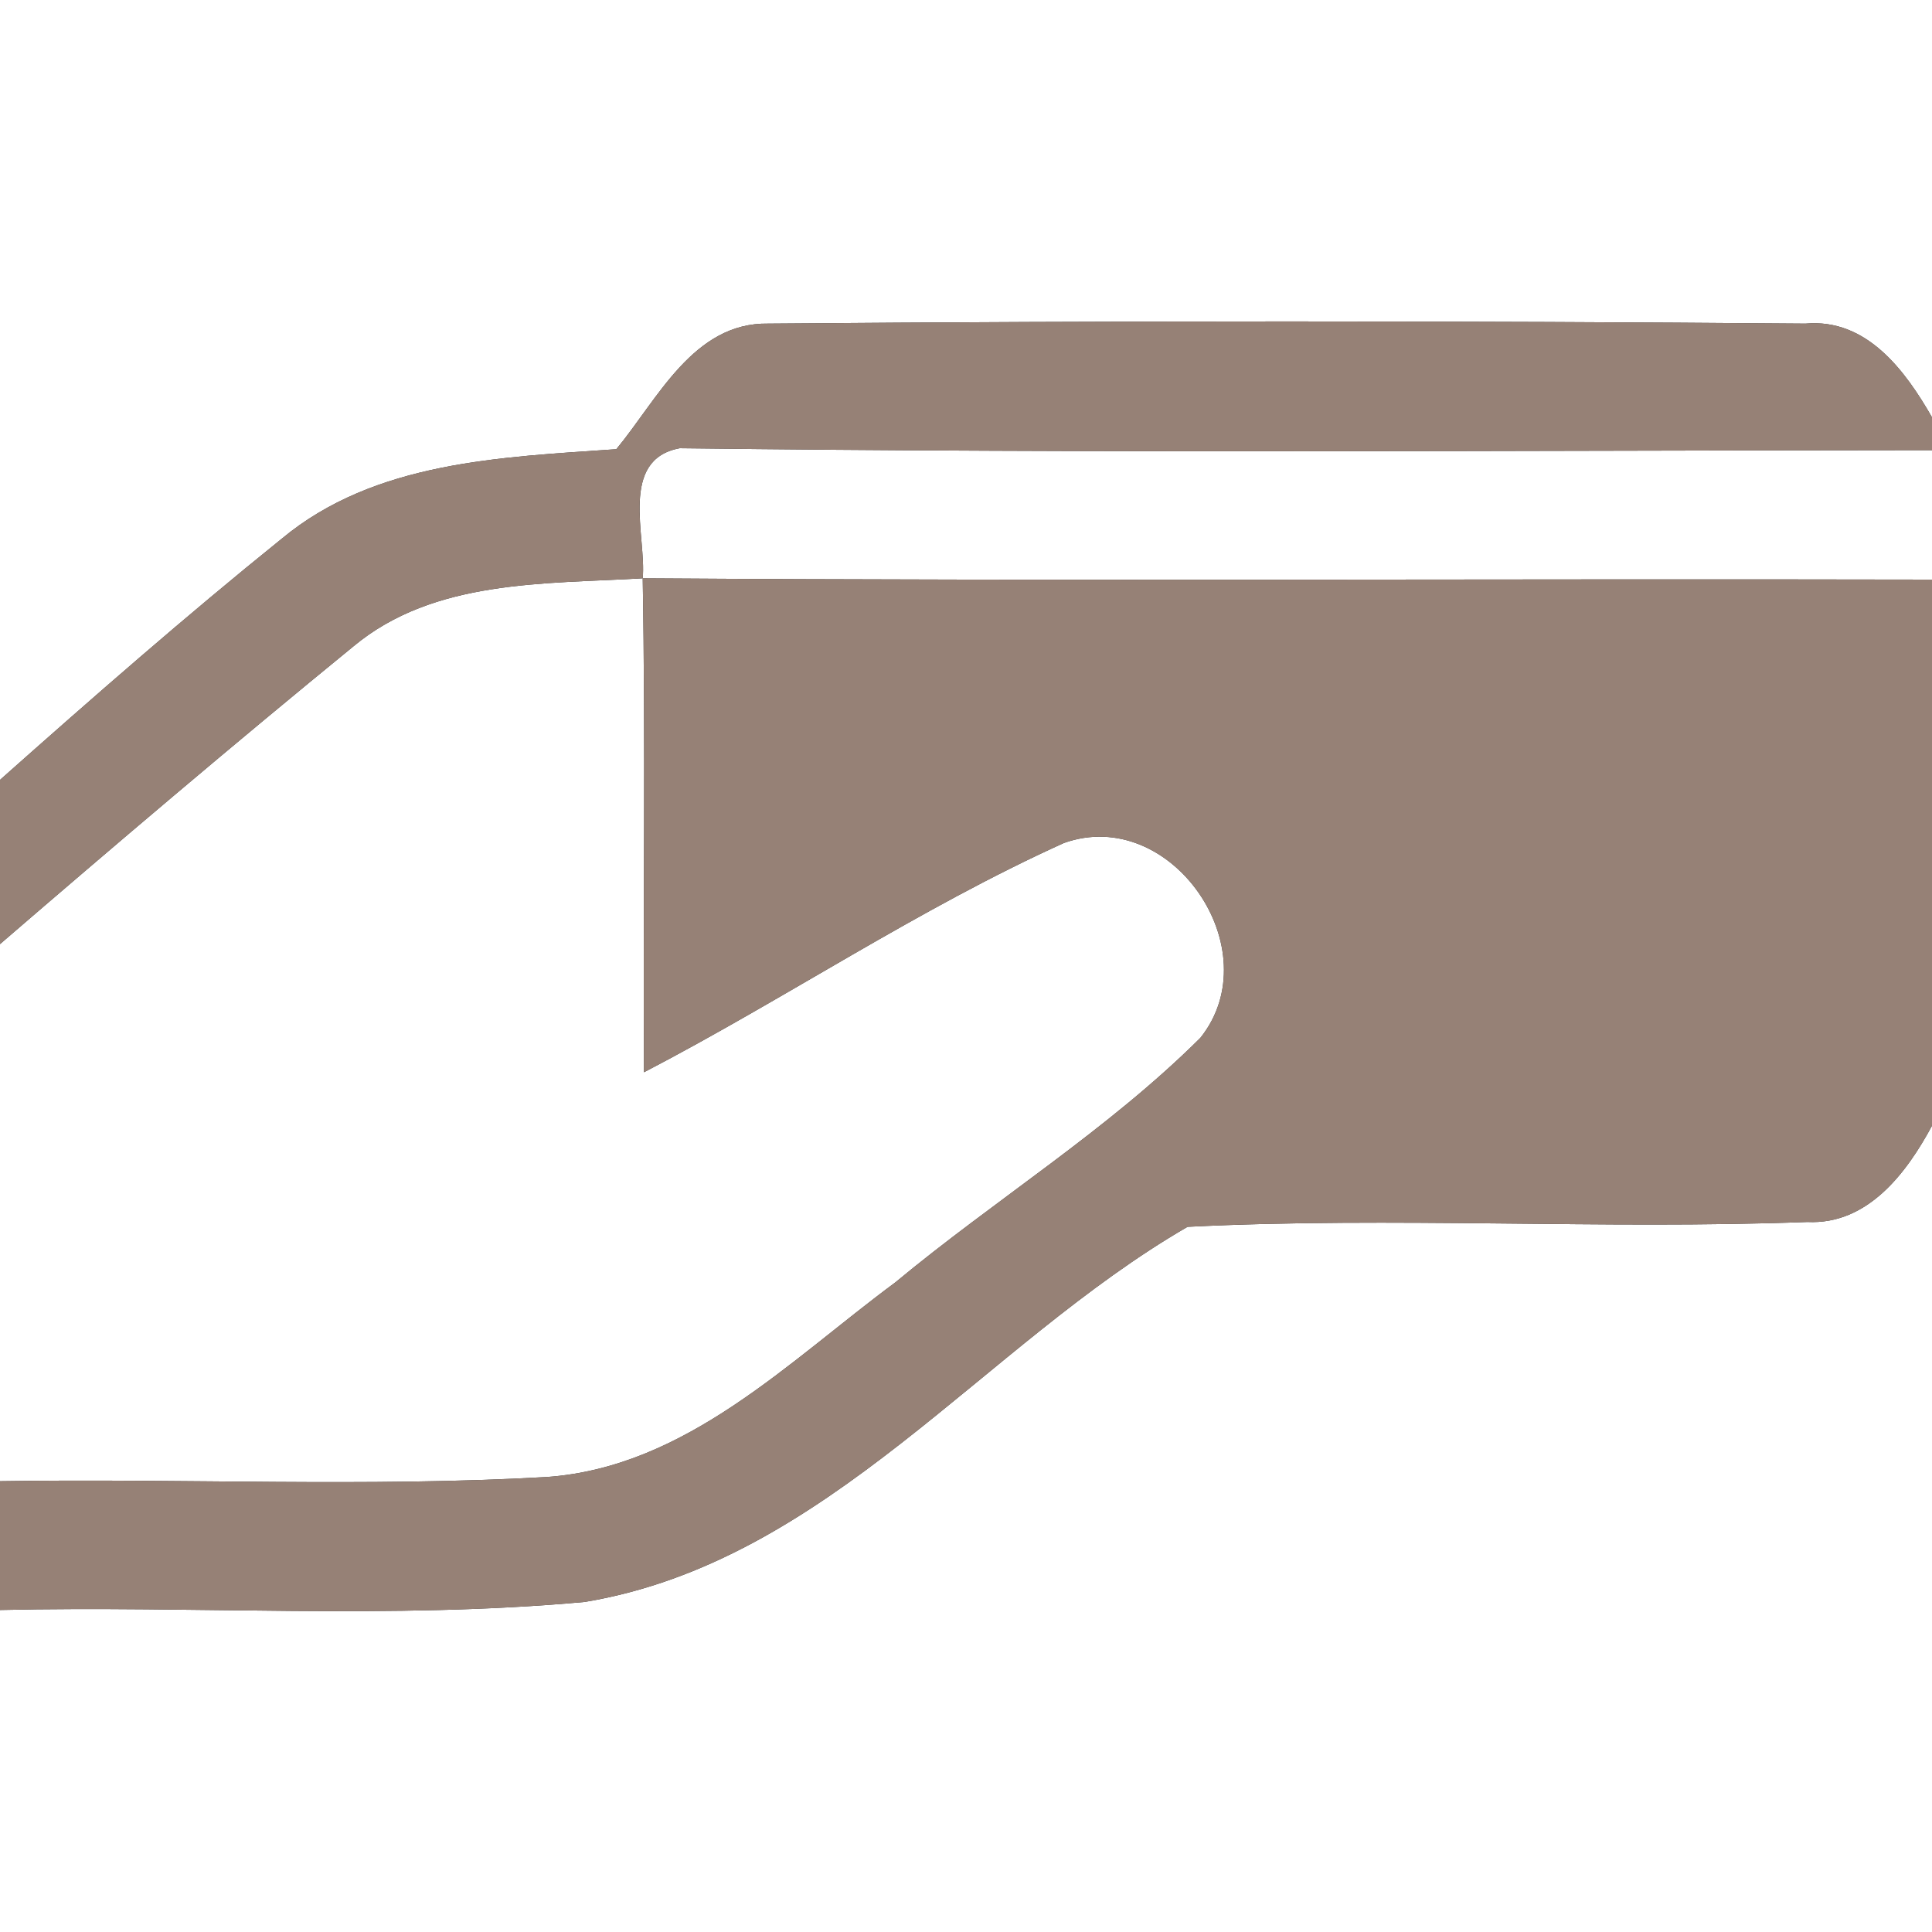 <?xml version="1.0" encoding="UTF-8" ?>
<!DOCTYPE svg PUBLIC "-//W3C//DTD SVG 1.1//EN" "http://www.w3.org/Graphics/SVG/1.1/DTD/svg11.dtd">
<svg width="60pt" height="60pt" viewBox="0 0 60 60" version="1.1" xmlns="http://www.w3.org/2000/svg">
<rect x="0" y="0" width="60" height="60" fill="#333333" stroke="none"/>
<g id="#ffffffff">
<path fill="#ffffff" opacity="1.00" d=" M 0.00 0.00 L 60.00 0.00 L 60.00 12.96 C 59.17 11.51 57.97 9.88 56.07 10.05 C 45.34 9.96 34.59 9.96 23.86 10.05 C 21.53 10.01 20.42 12.41 19.14 13.95 C 15.57 14.20 11.65 14.32 8.75 16.73 C 5.76 19.14 2.87 21.67 0.00 24.22 L 0.00 0.00 Z" />
<path fill="#ffffff" opacity="1.00" d=" M 19.96 17.96 C 20.08 16.66 19.21 14.27 21.11 13.92 C 34.07 14.08 47.04 13.99 60.00 13.98 L 60.00 18.00 C 46.65 17.97 33.31 18.05 19.96 17.96 Z" />
<path fill="#ffffff" opacity="1.00" d=" M 10.98 20.07 C 13.48 17.99 16.91 18.14 19.96 17.96 C 20.05 23.07 19.97 28.18 20.00 33.30 C 24.40 31.01 28.53 28.22 33.04 26.18 C 36.38 24.99 39.46 29.50 37.28 32.23 C 34.41 35.09 30.92 37.24 27.80 39.83 C 24.50 42.27 21.32 45.56 16.98 45.87 C 11.33 46.19 5.66 45.91 0.00 46.00 L 0.00 29.32 C 3.62 26.20 7.27 23.10 10.98 20.07 Z" />
<path fill="#ffffff" opacity="1.00" d=" M 56.13 37.95 C 58.00 38.04 59.21 36.43 60.00 34.96 L 60.00 60.00 L 0.00 60.00 L 0.00 50.00 C 6.05 49.86 12.13 50.30 18.16 49.75 C 25.72 48.49 30.54 41.77 36.88 38.10 C 43.29 37.78 49.72 38.19 56.13 37.95 Z" />
</g>
<g id="#000000ff">
<path fill="#968176" opacity="1.00" d=" M 19.14 13.95 C 20.42 12.41 21.53 10.01 23.86 10.05 C 34.59 9.96 45.34 9.96 56.07 10.05 C 57.97 9.88 59.17 11.51 60.00 12.96 L 60.00 13.98 C 47.04 13.99 34.07 14.08 21.11 13.92 C 19.21 14.27 20.08 16.66 19.96 17.96 C 16.91 18.14 13.48 17.99 10.98 20.07 C 7.27 23.10 3.62 26.20 0.00 29.32 L 0.00 24.22 C 2.87 21.67 5.76 19.14 8.75 16.73 C 11.65 14.32 15.57 14.20 19.14 13.95 Z" />
<path fill="#968176" opacity="1.00" d=" M 19.96 17.96 C 33.31 18.05 46.65 17.97 60.00 18.00 L 60.00 34.96 C 59.21 36.43 58.00 38.04 56.13 37.95 C 49.72 38.19 43.29 37.78 36.88 38.10 C 30.54 41.77 25.72 48.49 18.16 49.75 C 12.13 50.30 6.05 49.86 0.00 50.00 L 0.00 46.00 C 5.66 45.91 11.33 46.19 16.98 45.87 C 21.32 45.56 24.50 42.27 27.80 39.83 C 30.92 37.24 34.41 35.09 37.28 32.23 C 39.46 29.50 36.38 24.99 33.04 26.18 C 28.53 28.22 24.40 31.01 20.00 33.30 C 19.97 28.18 20.05 23.07 19.96 17.96 Z" />
</g>
</svg>
